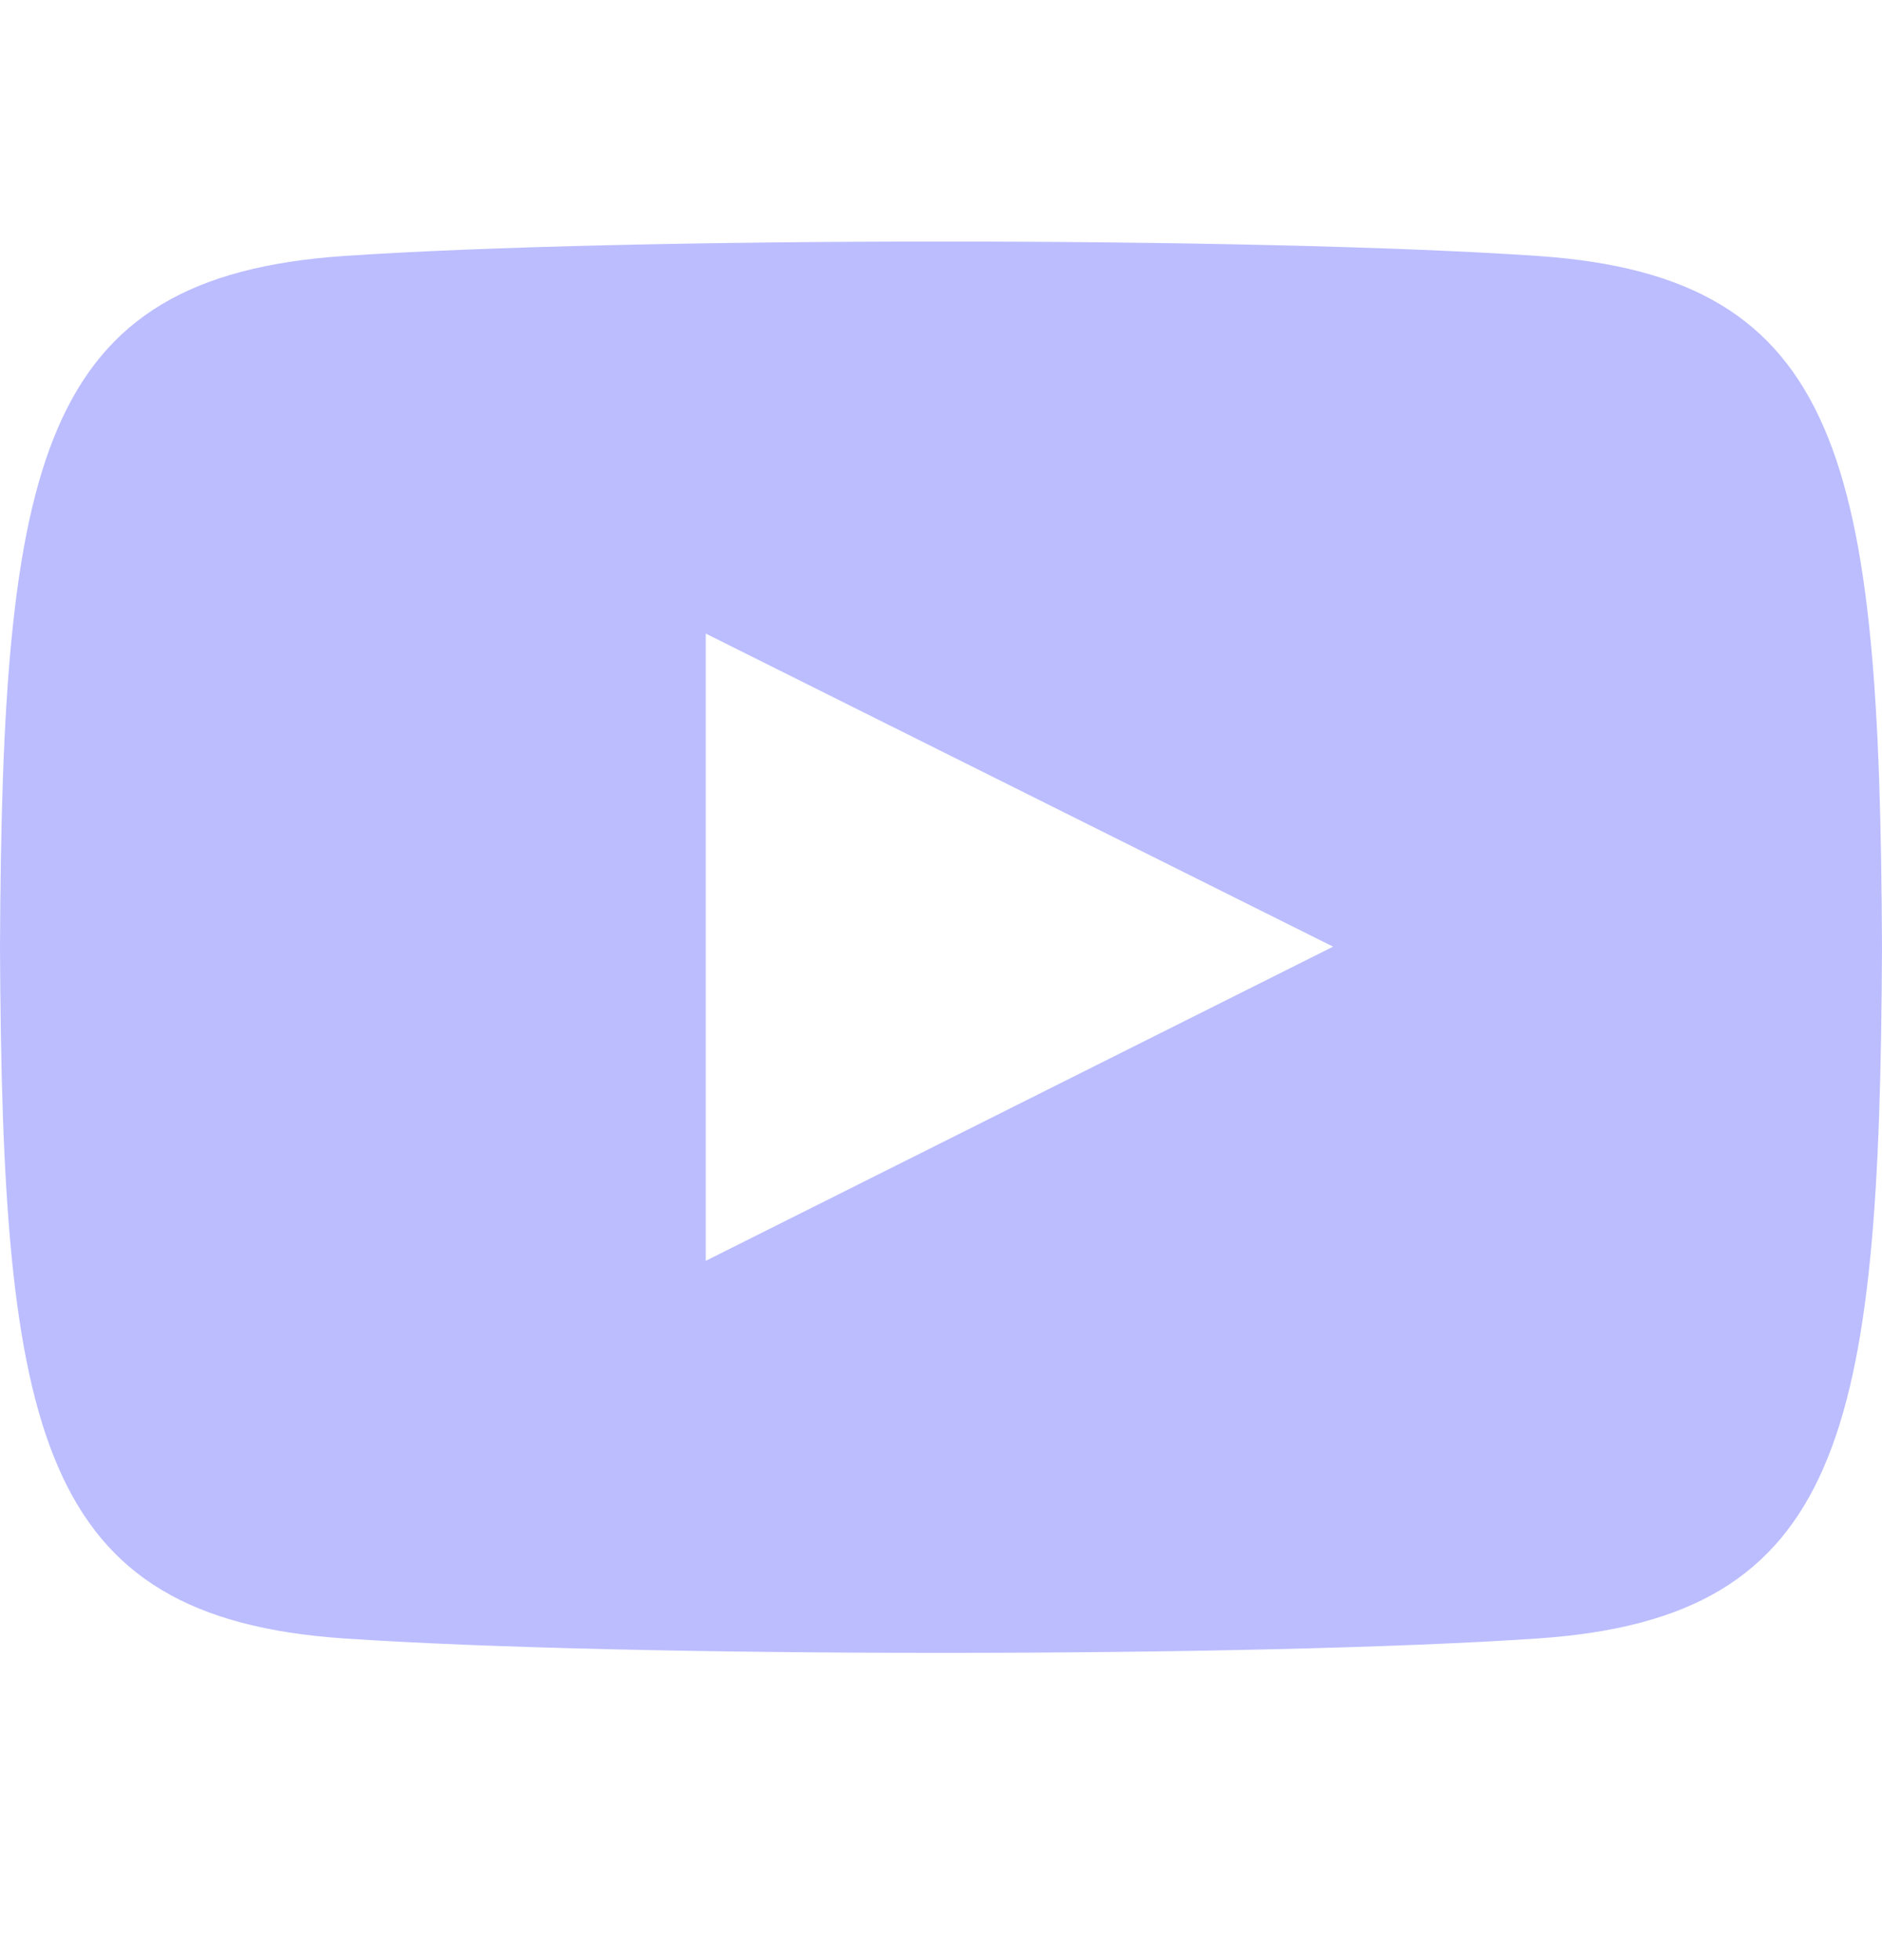 <svg width="24" height="25" viewBox="0 0 24 25" fill="none" xmlns="http://www.w3.org/2000/svg">
<g clip-path="url(#clip0_6_818)">
<path d="M19.615 3.265C16.011 3.019 7.984 3.02 4.385 3.265C0.488 3.531 0.029 5.885 0 12.081C0.029 18.266 0.484 20.63 4.385 20.897C7.985 21.142 16.011 21.143 19.615 20.897C23.512 20.631 23.971 18.277 24 12.081C23.971 5.896 23.516 3.532 19.615 3.265ZM9 16.081V8.081L17 12.074L9 16.081Z" fill="#BBBDFF"/>
</g>
<defs>
<clipPath id="clip0_6_818">
<rect width="24" height="24" fill="white" transform="translate(0 0.081)"/>
</clipPath>
</defs>
</svg>
